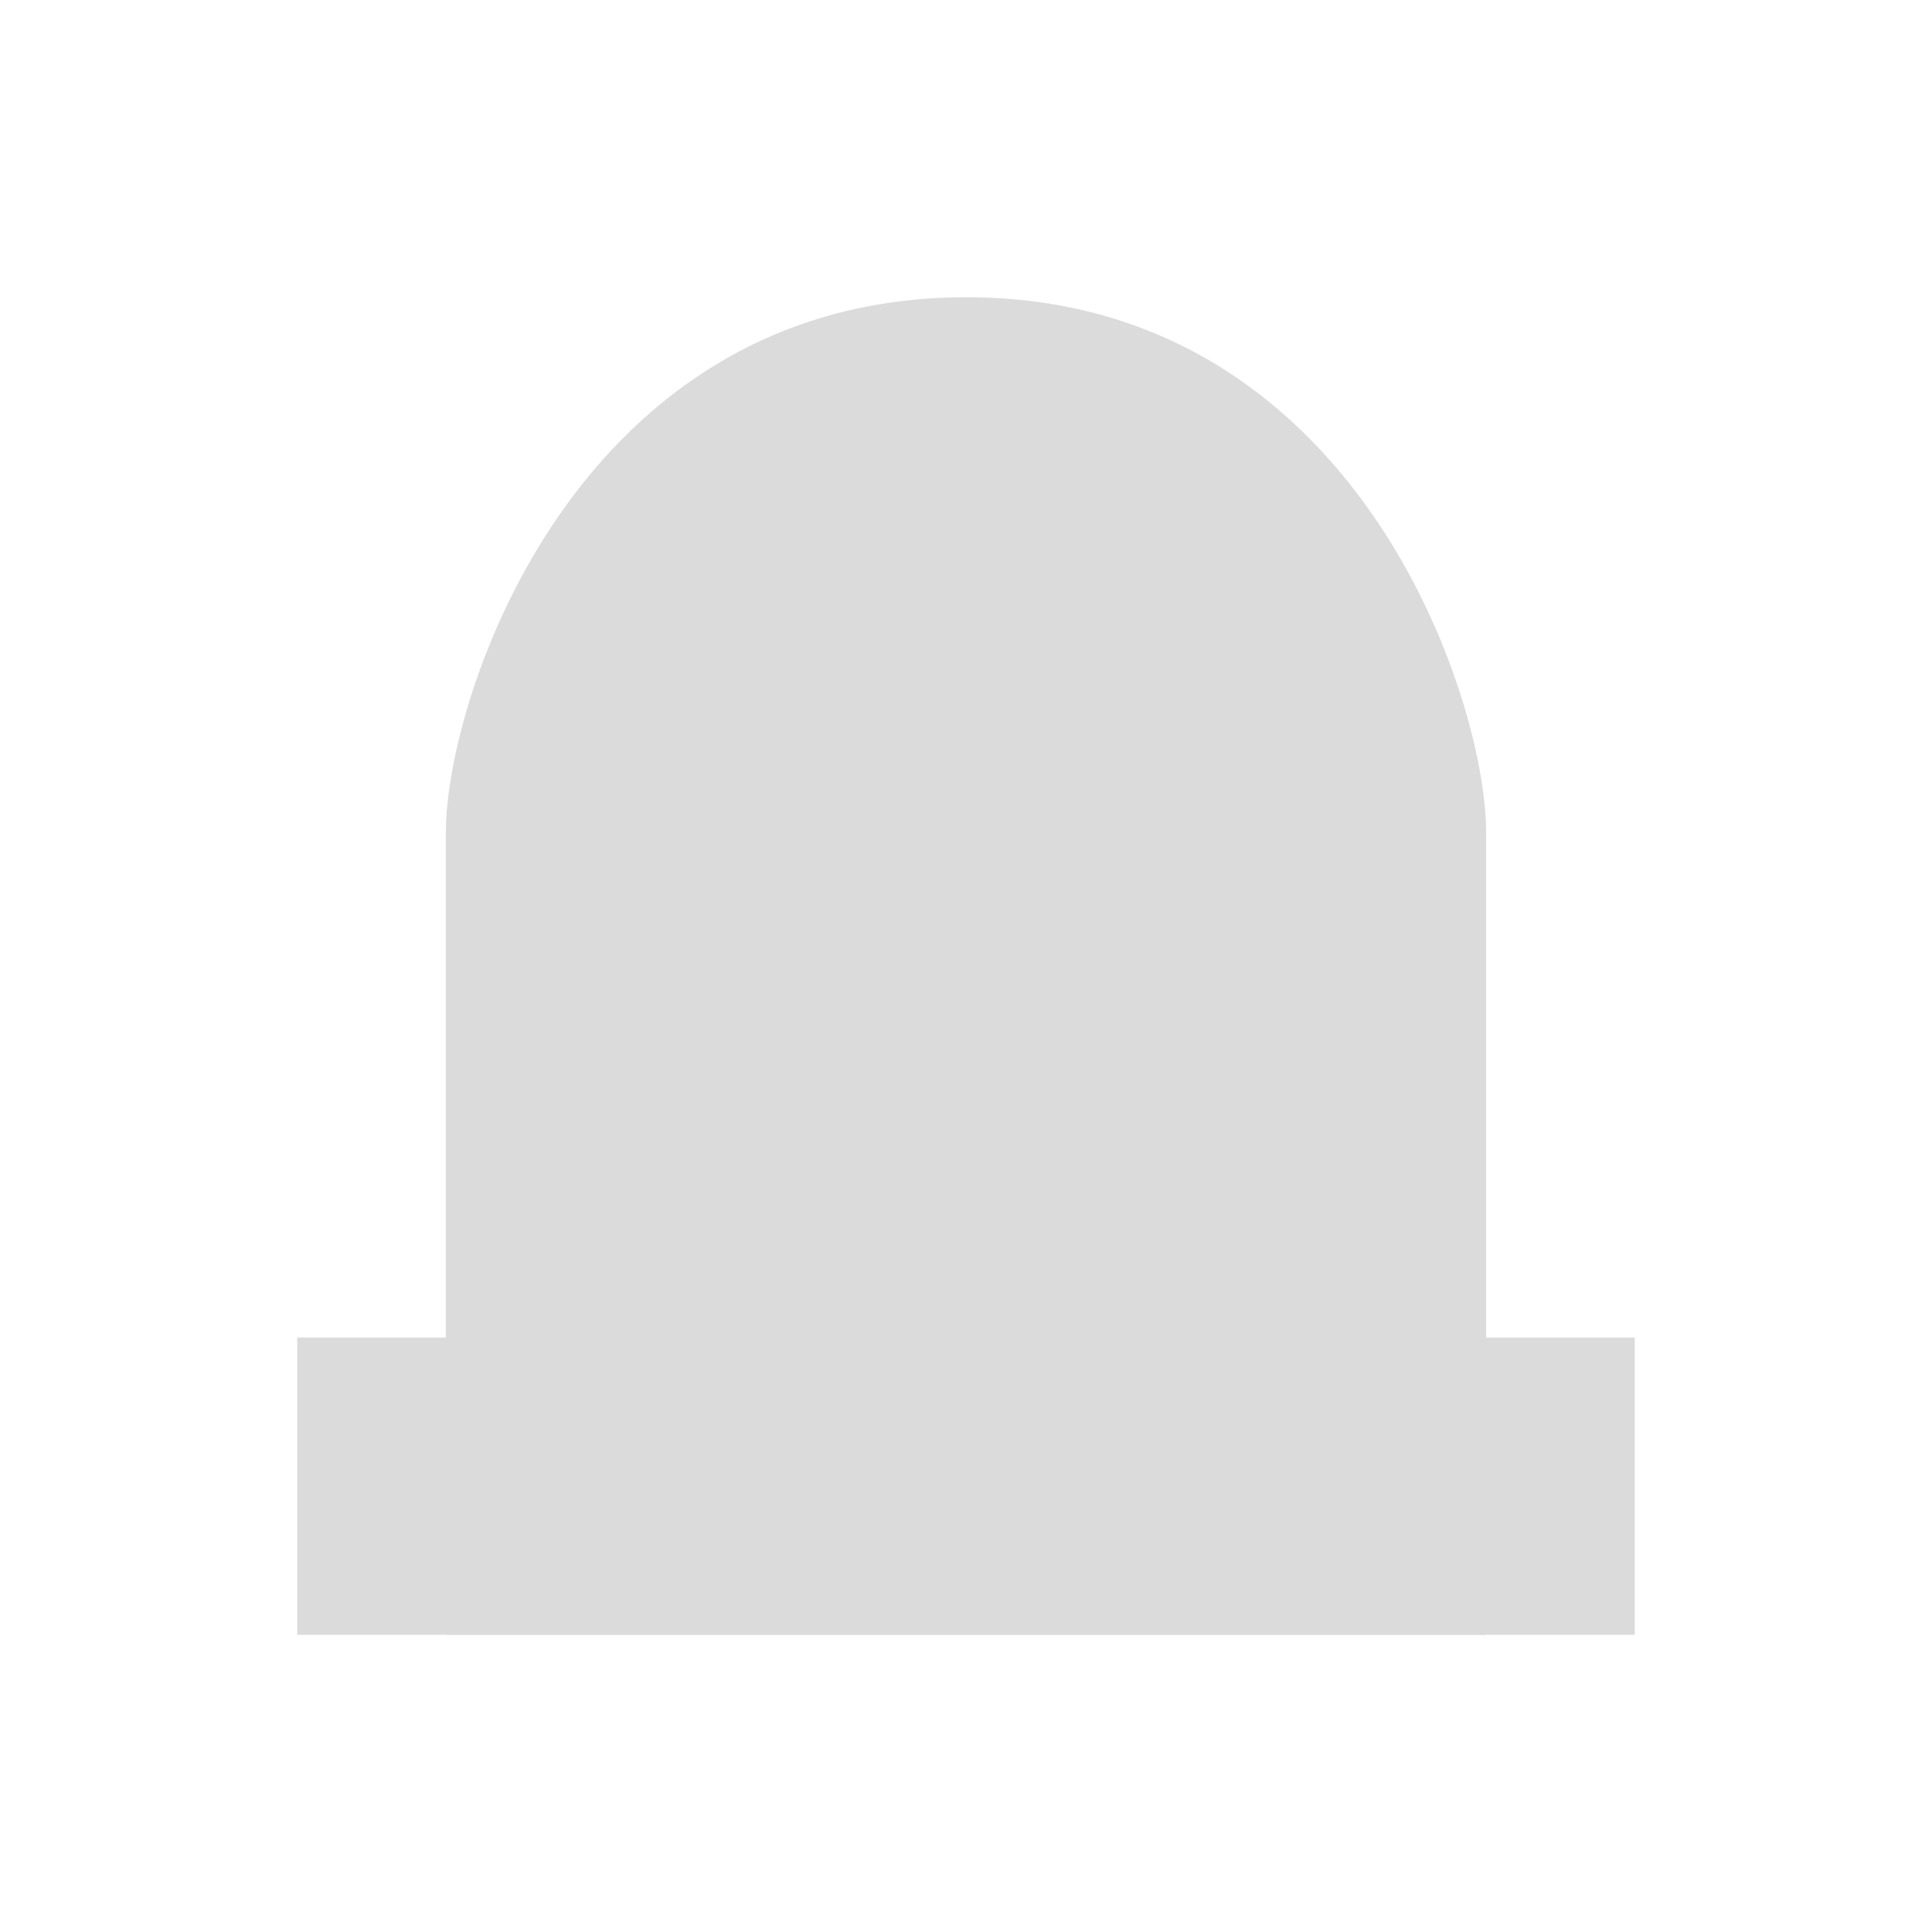 <?xml version="1.0" encoding="UTF-8" standalone="no"?>
<svg width="13" height="13" version="1.1" id="svg8" sodipodi:docname="grave.svg" inkscape:version="1.2.2 (b0a8486541, 2022-12-01)" xmlns:inkscape="http://www.inkscape.org/namespaces/inkscape" xmlns:sodipodi="http://sodipodi.sourceforge.net/DTD/sodipodi-0.dtd" xmlns="http://www.w3.org/2000/svg" xmlns:svg="http://www.w3.org/2000/svg">
  <defs id="defs12" />
  <sodipodi:namedview id="namedview10" pagecolor="#ffffff" bordercolor="#666666" borderopacity="1.0" inkscape:showpageshadow="2" inkscape:pageopacity="0.0" inkscape:pagecheckerboard="0" inkscape:deskcolor="#d1d1d1" showgrid="false" inkscape:zoom="18.153846" inkscape:cx="1.4322034" inkscape:cy="6.5275424" inkscape:window-width="1863" inkscape:window-height="1056" inkscape:window-x="0" inkscape:window-y="0" inkscape:window-maximized="1" inkscape:current-layer="svg8" />
  <g id="g856" style="opacity:0.5">
    <path fill="#b8b8b8" d="M6.502 2C3.876 2 3 4.697 3 5.599V11h7V5.6C10 4.697 9.124 2 6.502 2" id="path2" />
    <path d="M2 9h9v2H2z" style="fill:#b8b8b8;fill-opacity:1;stroke:none;stroke-width:3;stroke-linecap:round;stroke-linejoin:round;stroke-opacity:0.5" id="path6" />
  </g>
</svg>
